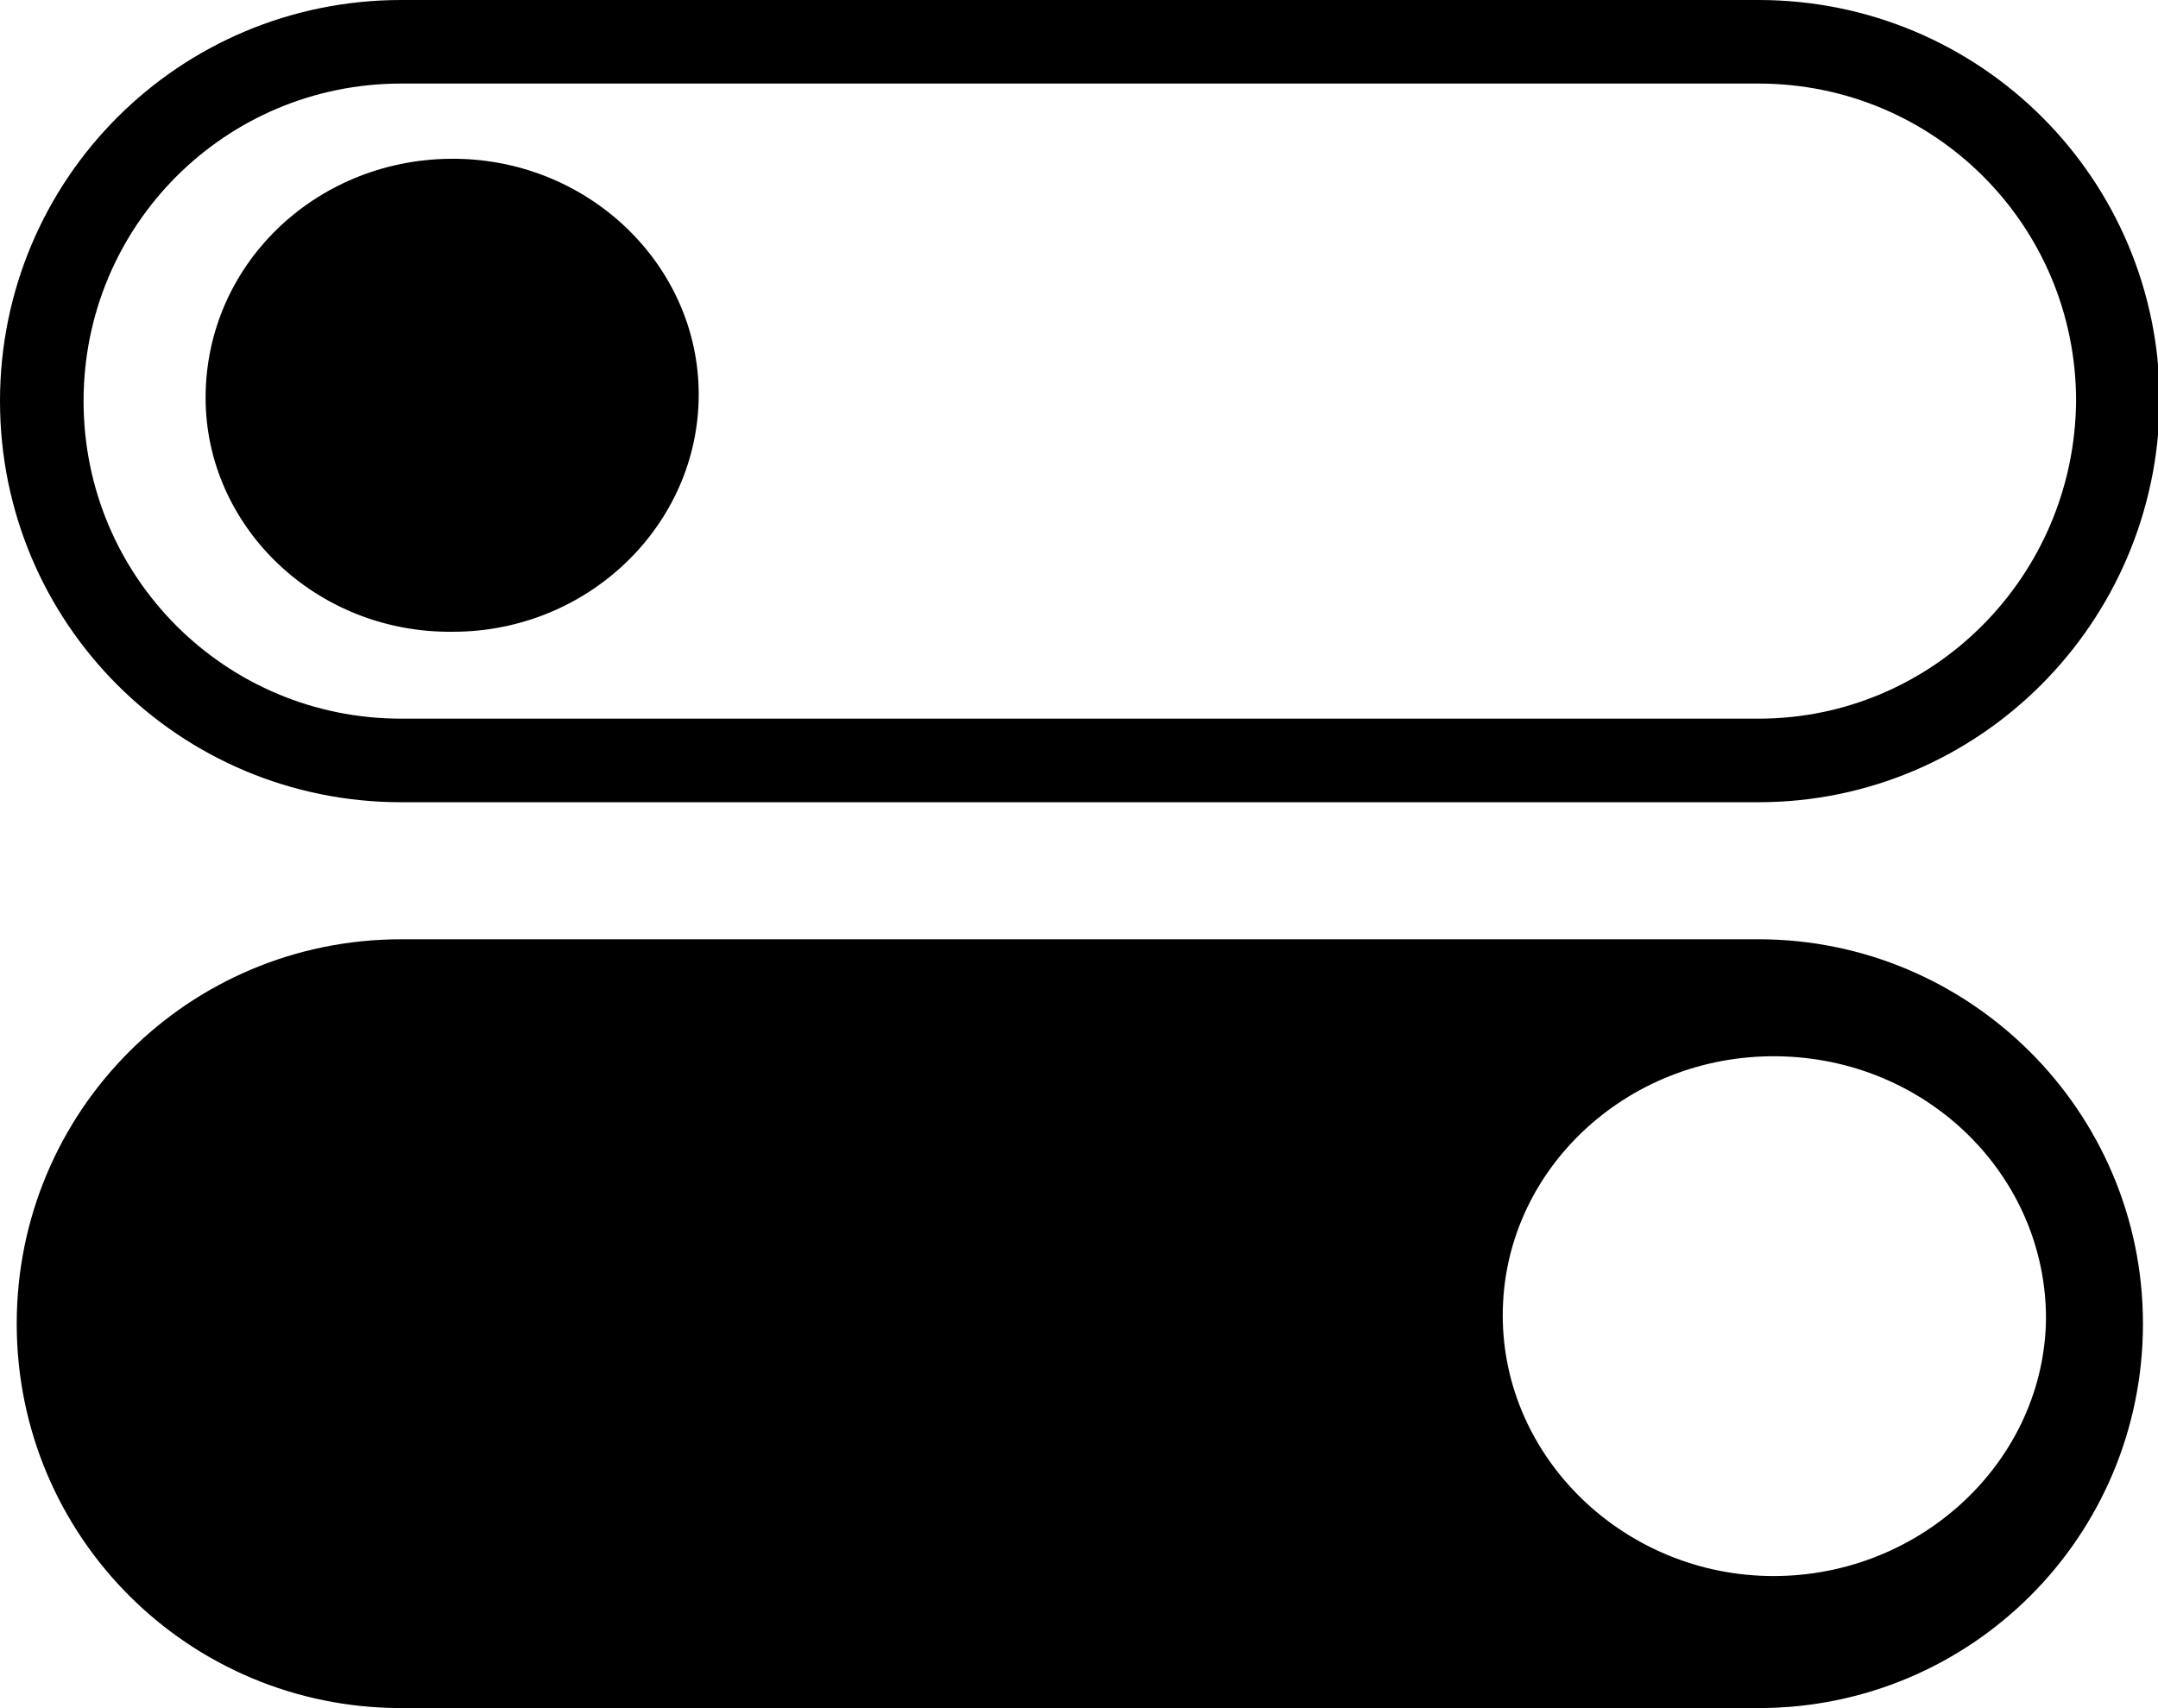 <?xml version="1.0" encoding="utf-8"?>
<!-- Generator: Adobe Illustrator 27.8.1, SVG Export Plug-In . SVG Version: 6.00 Build 0)  -->
<svg version="1.1" id="Layer_2_00000170280691296893021440000013453465060205852555_"
	 xmlns="http://www.w3.org/2000/svg" xmlns:xlink="http://www.w3.org/1999/xlink" x="0px" y="0px" viewBox="0 0 129.1 102.2"
	 style="enable-background:new 0 0 129.1 102.2;" xml:space="preserve">
<style type="text/css">
	.st0{stroke:#000000;stroke-width:3;stroke-miterlimit:10;}
	.st1{fill:none;stroke:#000000;stroke-width:5;stroke-miterlimit:10;}
</style>
<g id="Layer_1-2">
	<path class="st0" d="M105.2,57.7H24c-11.9,0-21.5,9.6-21.5,21.5v0c0,11.9,9.6,21.5,21.5,21.5h81.2c11.9,0,21.5-9.6,21.5-21.5v0
		C126.7,67.3,117,57.7,105.2,57.7z M106.1,95.8c-9.7,0-17.7-7.7-17.7-17.1c0-9.5,8.1-17.1,17.9-17c9.8,0.1,17.6,7.8,17.6,17.2
		C123.8,88.2,115.8,95.8,106.1,95.8z"/>
	<path class="st1" d="M105.2,45.5H24C12.1,45.5,2.5,35.9,2.5,24v0C2.5,12.1,12.1,2.5,24,2.5h81.2c11.9,0,21.5,9.6,21.5,21.5v0
		C126.6,35.9,117,45.5,105.2,45.5z"/>
	<path d="M27.1,37.8c8.1,0,14.7-6.4,14.7-14.2c0-7.8-6.7-14.2-14.9-14.1c-8.1,0.1-14.6,6.4-14.6,14.3C12.3,31.5,18.9,37.9,27.1,37.8
		L27.1,37.8z"/>
</g>
</svg>
